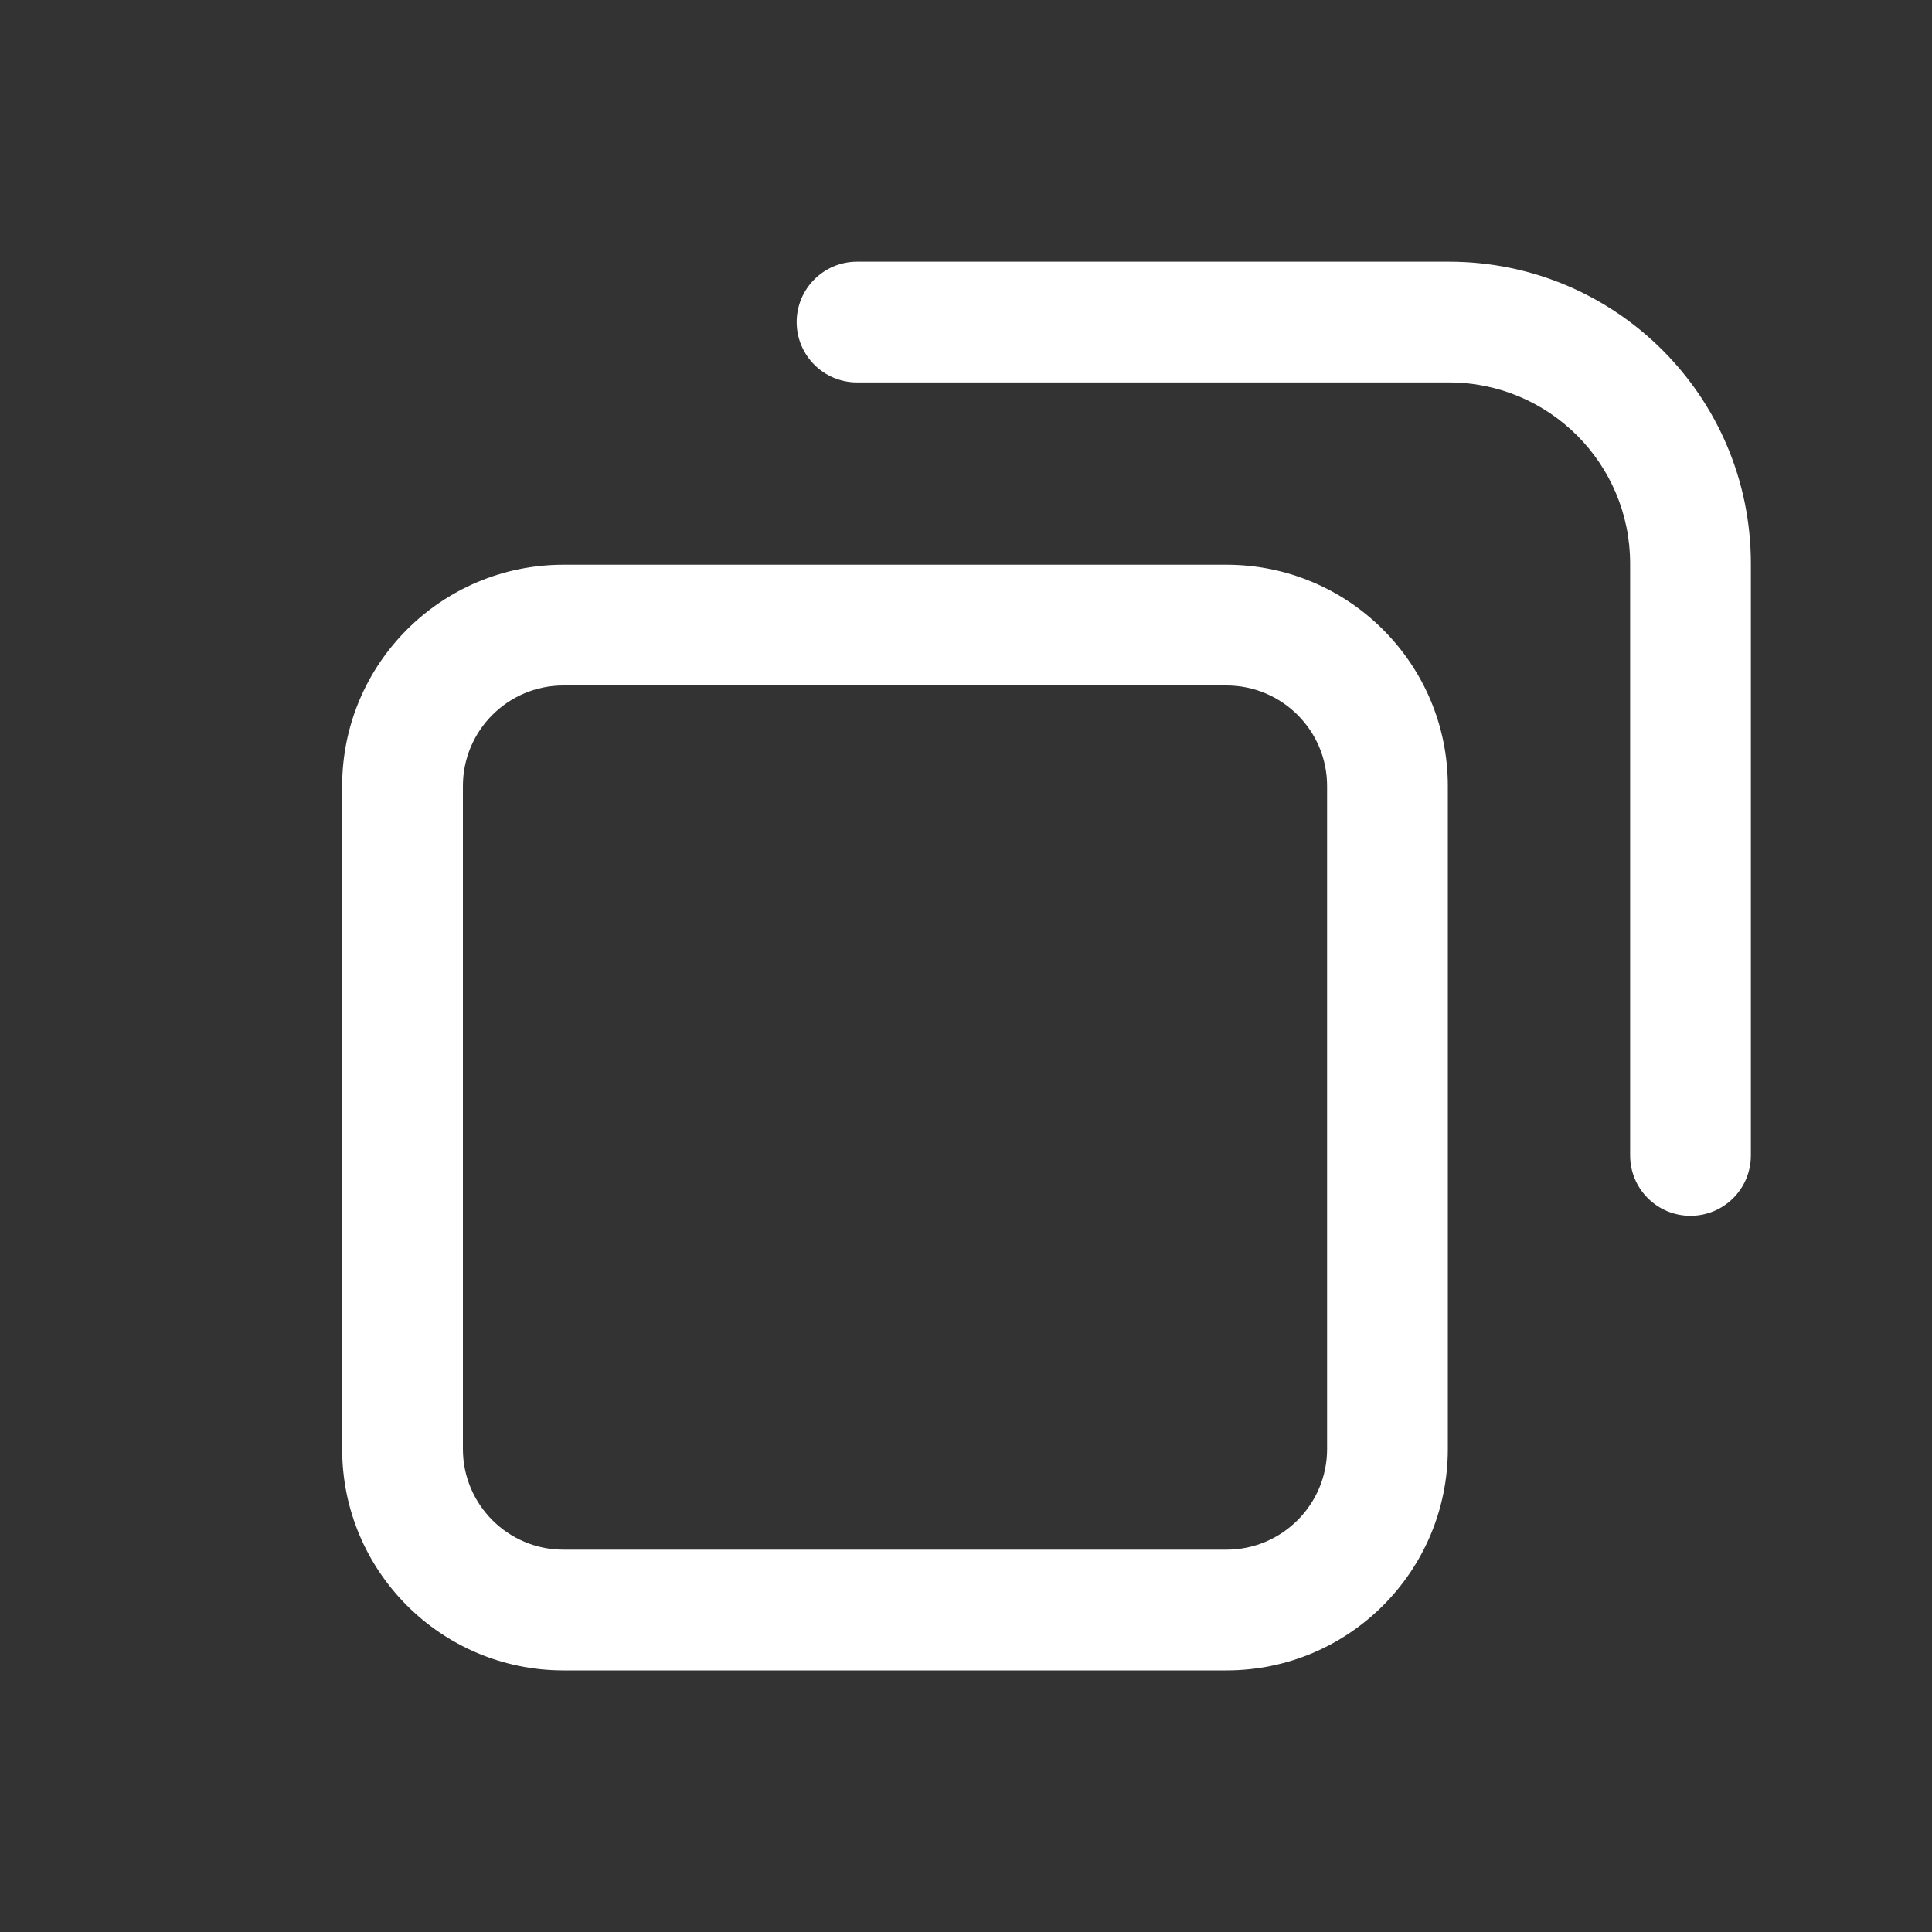 <svg xmlns="http://www.w3.org/2000/svg" width="20" height="20" viewBox="0 0 20 20" fill="none">
  <rect x="0" y="0" width="20" height="20" fill="#333333" stroke="none"/>
  <path fill-rule="evenodd" clip-rule="evenodd" d="M3.542 8.137C3.542 6.872 4.568 5.846 5.833 5.846H12.696C13.962 5.846 14.988 6.872 14.988 8.137V15C14.988 16.266 13.962 17.292 12.696 17.292H5.833C4.568 17.292 3.542 16.266 3.542 15V8.137ZM5.833 7.096C5.258 7.096 4.792 7.562 4.792 8.137V15C4.792 15.575 5.258 16.042 5.833 16.042H12.696C13.271 16.042 13.738 15.575 13.738 15V8.137C13.738 7.562 13.271 7.096 12.696 7.096H5.833Z" fill="white"/>
  <path fill-rule="evenodd" clip-rule="evenodd" d="M8.247 3.334C8.247 2.989 8.527 2.709 8.872 2.709H15C16.726 2.709 18.125 4.108 18.125 5.834V11.961C18.125 12.307 17.845 12.586 17.5 12.586C17.155 12.586 16.875 12.307 16.875 11.961V5.834C16.875 4.798 16.035 3.959 15 3.959H8.872C8.527 3.959 8.247 3.679 8.247 3.334Z" fill="white"/>
</svg>